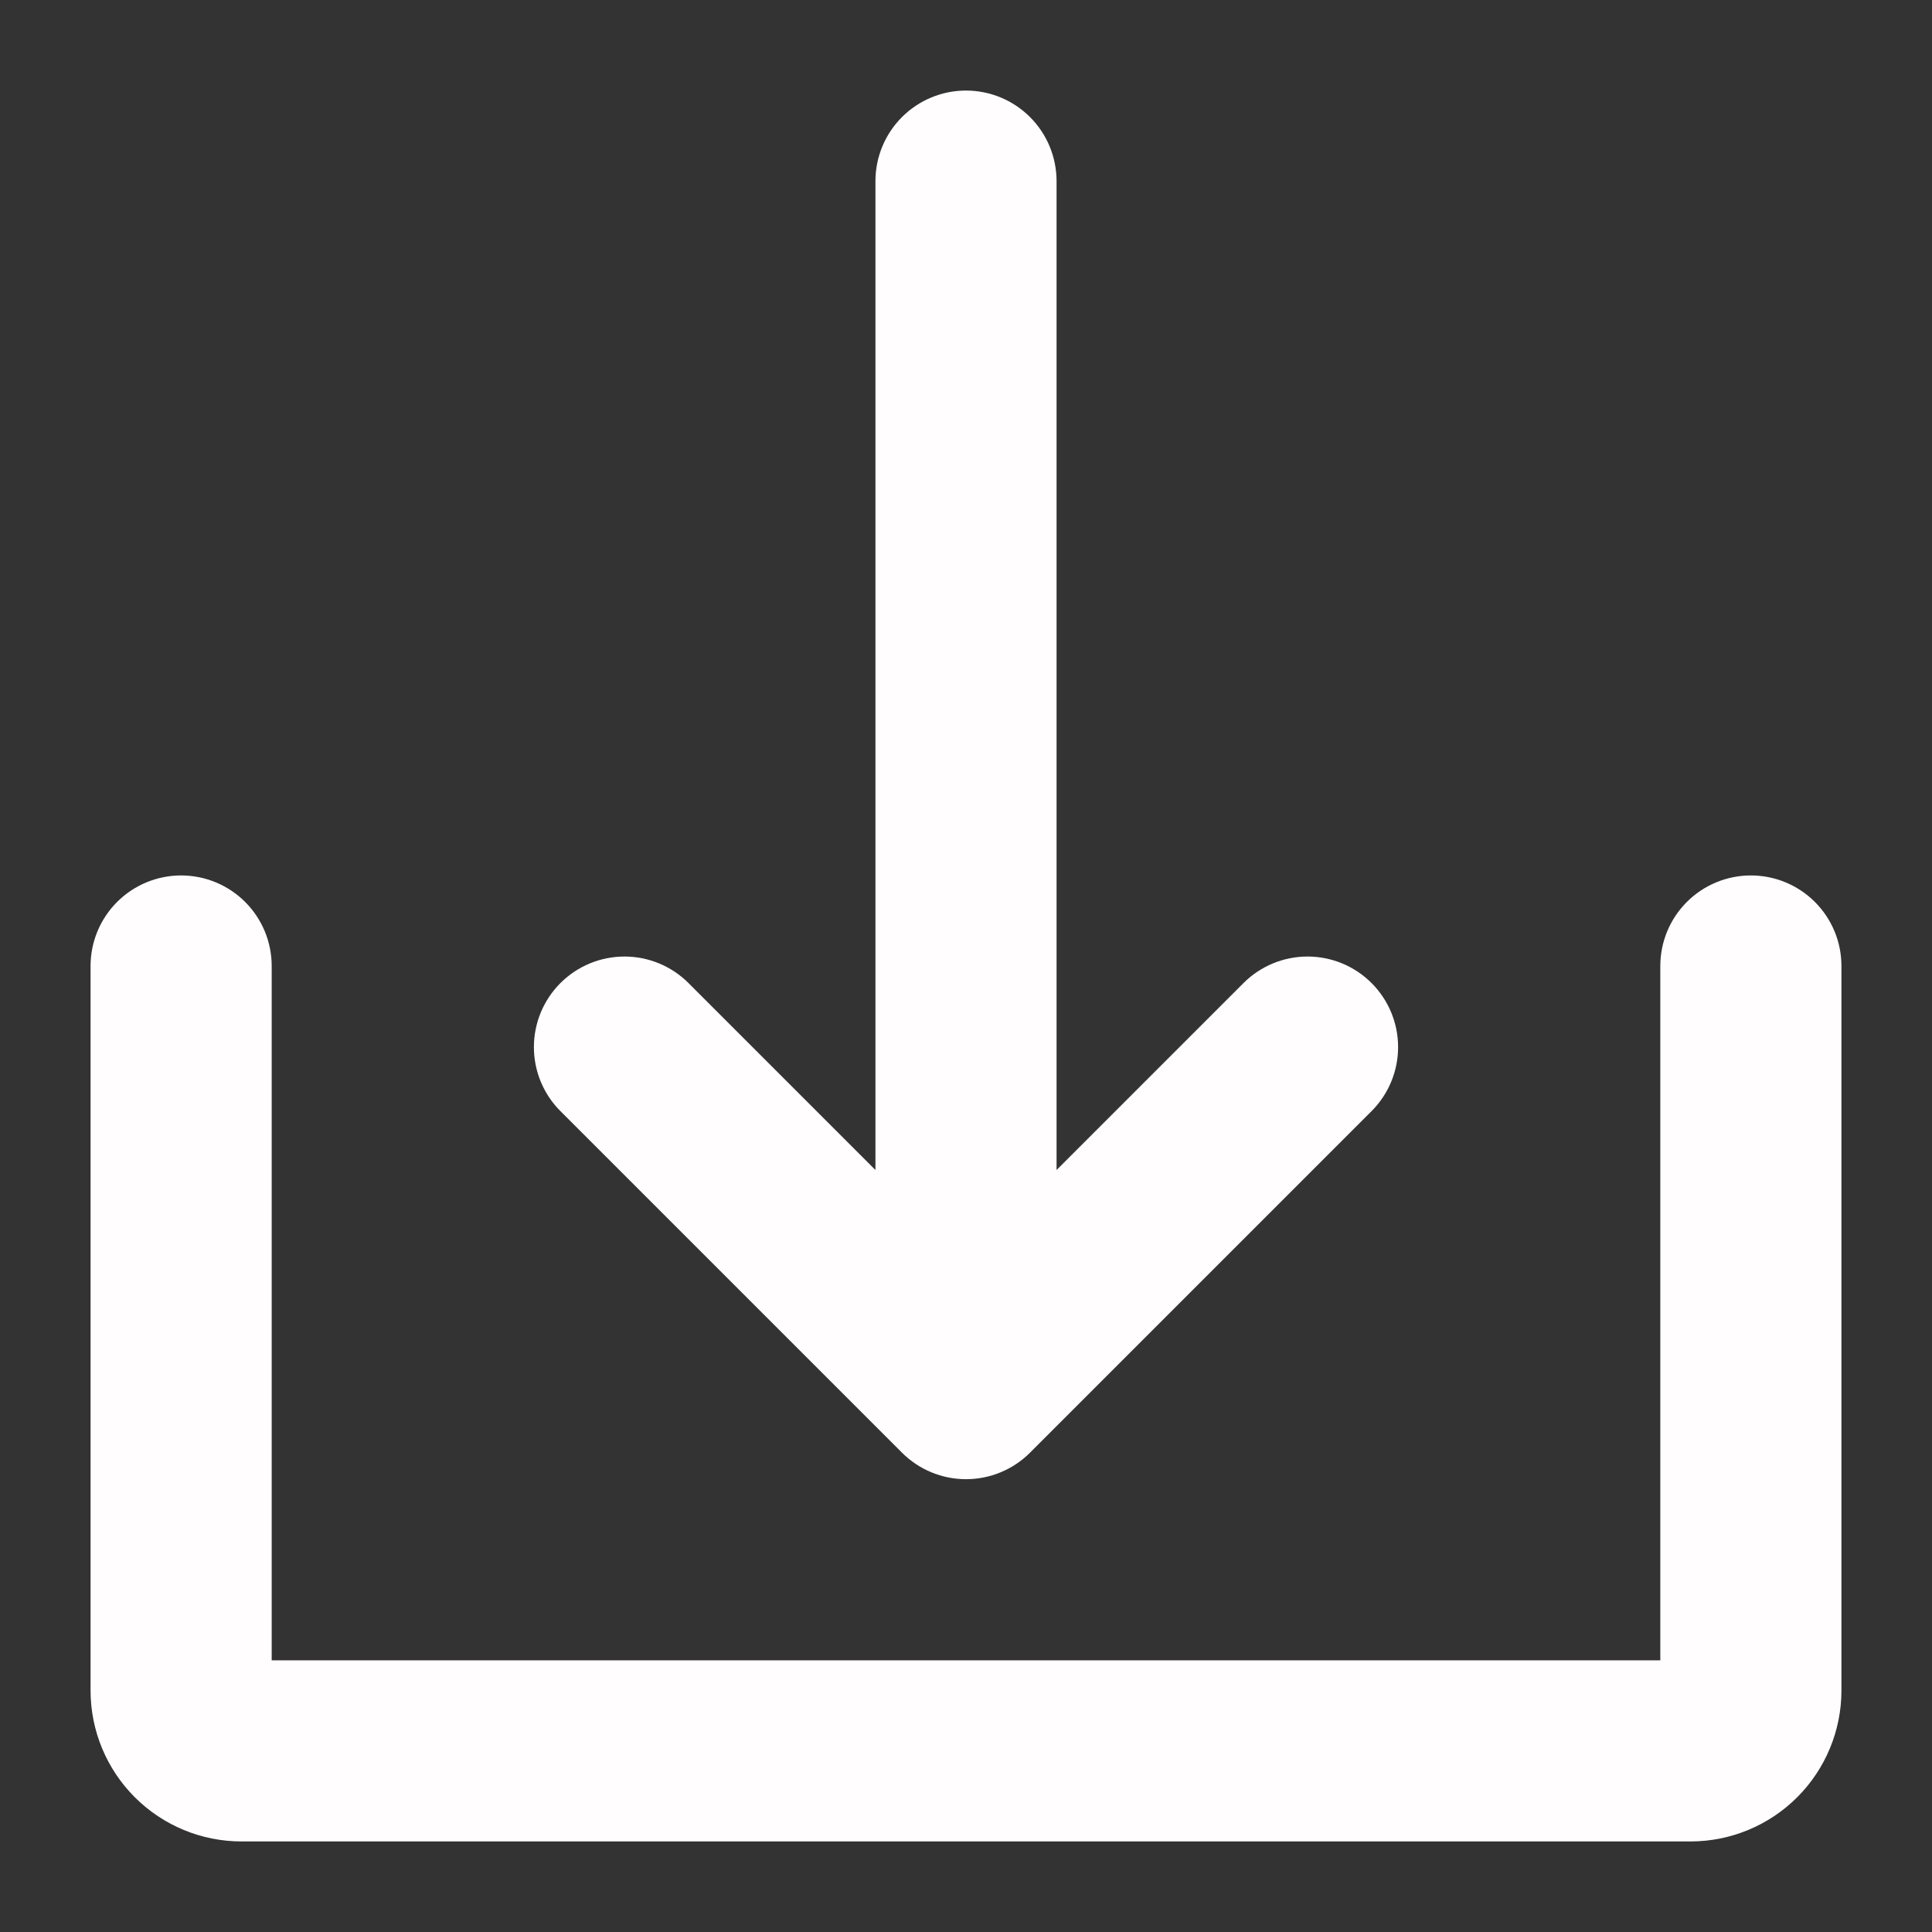 <svg width="150" height="150" viewBox="0 0 150 150" fill="none" xmlns="http://www.w3.org/2000/svg">
<rect x="0" y="0" width="150" height="150" fill="#333333" stroke="none"/>
<path d="M70.028 112.784C70.681 113.437 71.456 113.955 72.309 114.308C73.162 114.662 74.077 114.844 75 114.844C75.923 114.844 76.838 114.662 77.691 114.308C78.544 113.955 79.319 113.437 79.972 112.784L106.488 86.268C107.807 84.949 108.548 83.161 108.548 81.296C108.548 79.431 107.807 77.643 106.488 76.324C105.17 75.006 103.381 74.265 101.516 74.265C99.652 74.265 97.863 75.006 96.545 76.324L82.031 90.838V14.062C82.031 12.198 81.29 10.409 79.972 9.091C78.653 7.772 76.865 7.031 75 7.031C73.135 7.031 71.347 7.772 70.028 9.091C68.71 10.409 67.969 12.198 67.969 14.062V90.838L53.455 76.324C52.137 75.006 50.348 74.265 48.483 74.265C46.619 74.265 44.83 75.006 43.512 76.324C42.193 77.643 41.452 79.431 41.452 81.296C41.452 83.161 42.193 84.949 43.512 86.268L70.028 112.784Z" fill="#FFFDFD"/>
<path d="M135.938 67.969C134.073 67.969 132.284 68.71 130.966 70.028C129.647 71.347 128.906 73.135 128.906 75V128.906H21.094V75C21.094 73.135 20.353 71.347 19.034 70.028C17.716 68.71 15.927 67.969 14.062 67.969C12.198 67.969 10.409 68.71 9.091 70.028C7.772 71.347 7.031 73.135 7.031 75V131.25C7.031 134.358 8.266 137.339 10.464 139.536C12.661 141.734 15.642 142.969 18.75 142.969H131.25C134.358 142.969 137.339 141.734 139.536 139.536C141.734 137.339 142.969 134.358 142.969 131.25V75C142.969 73.135 142.228 71.347 140.909 70.028C139.591 68.71 137.802 67.969 135.938 67.969Z" fill="#FFFDFD"/>
</svg>
